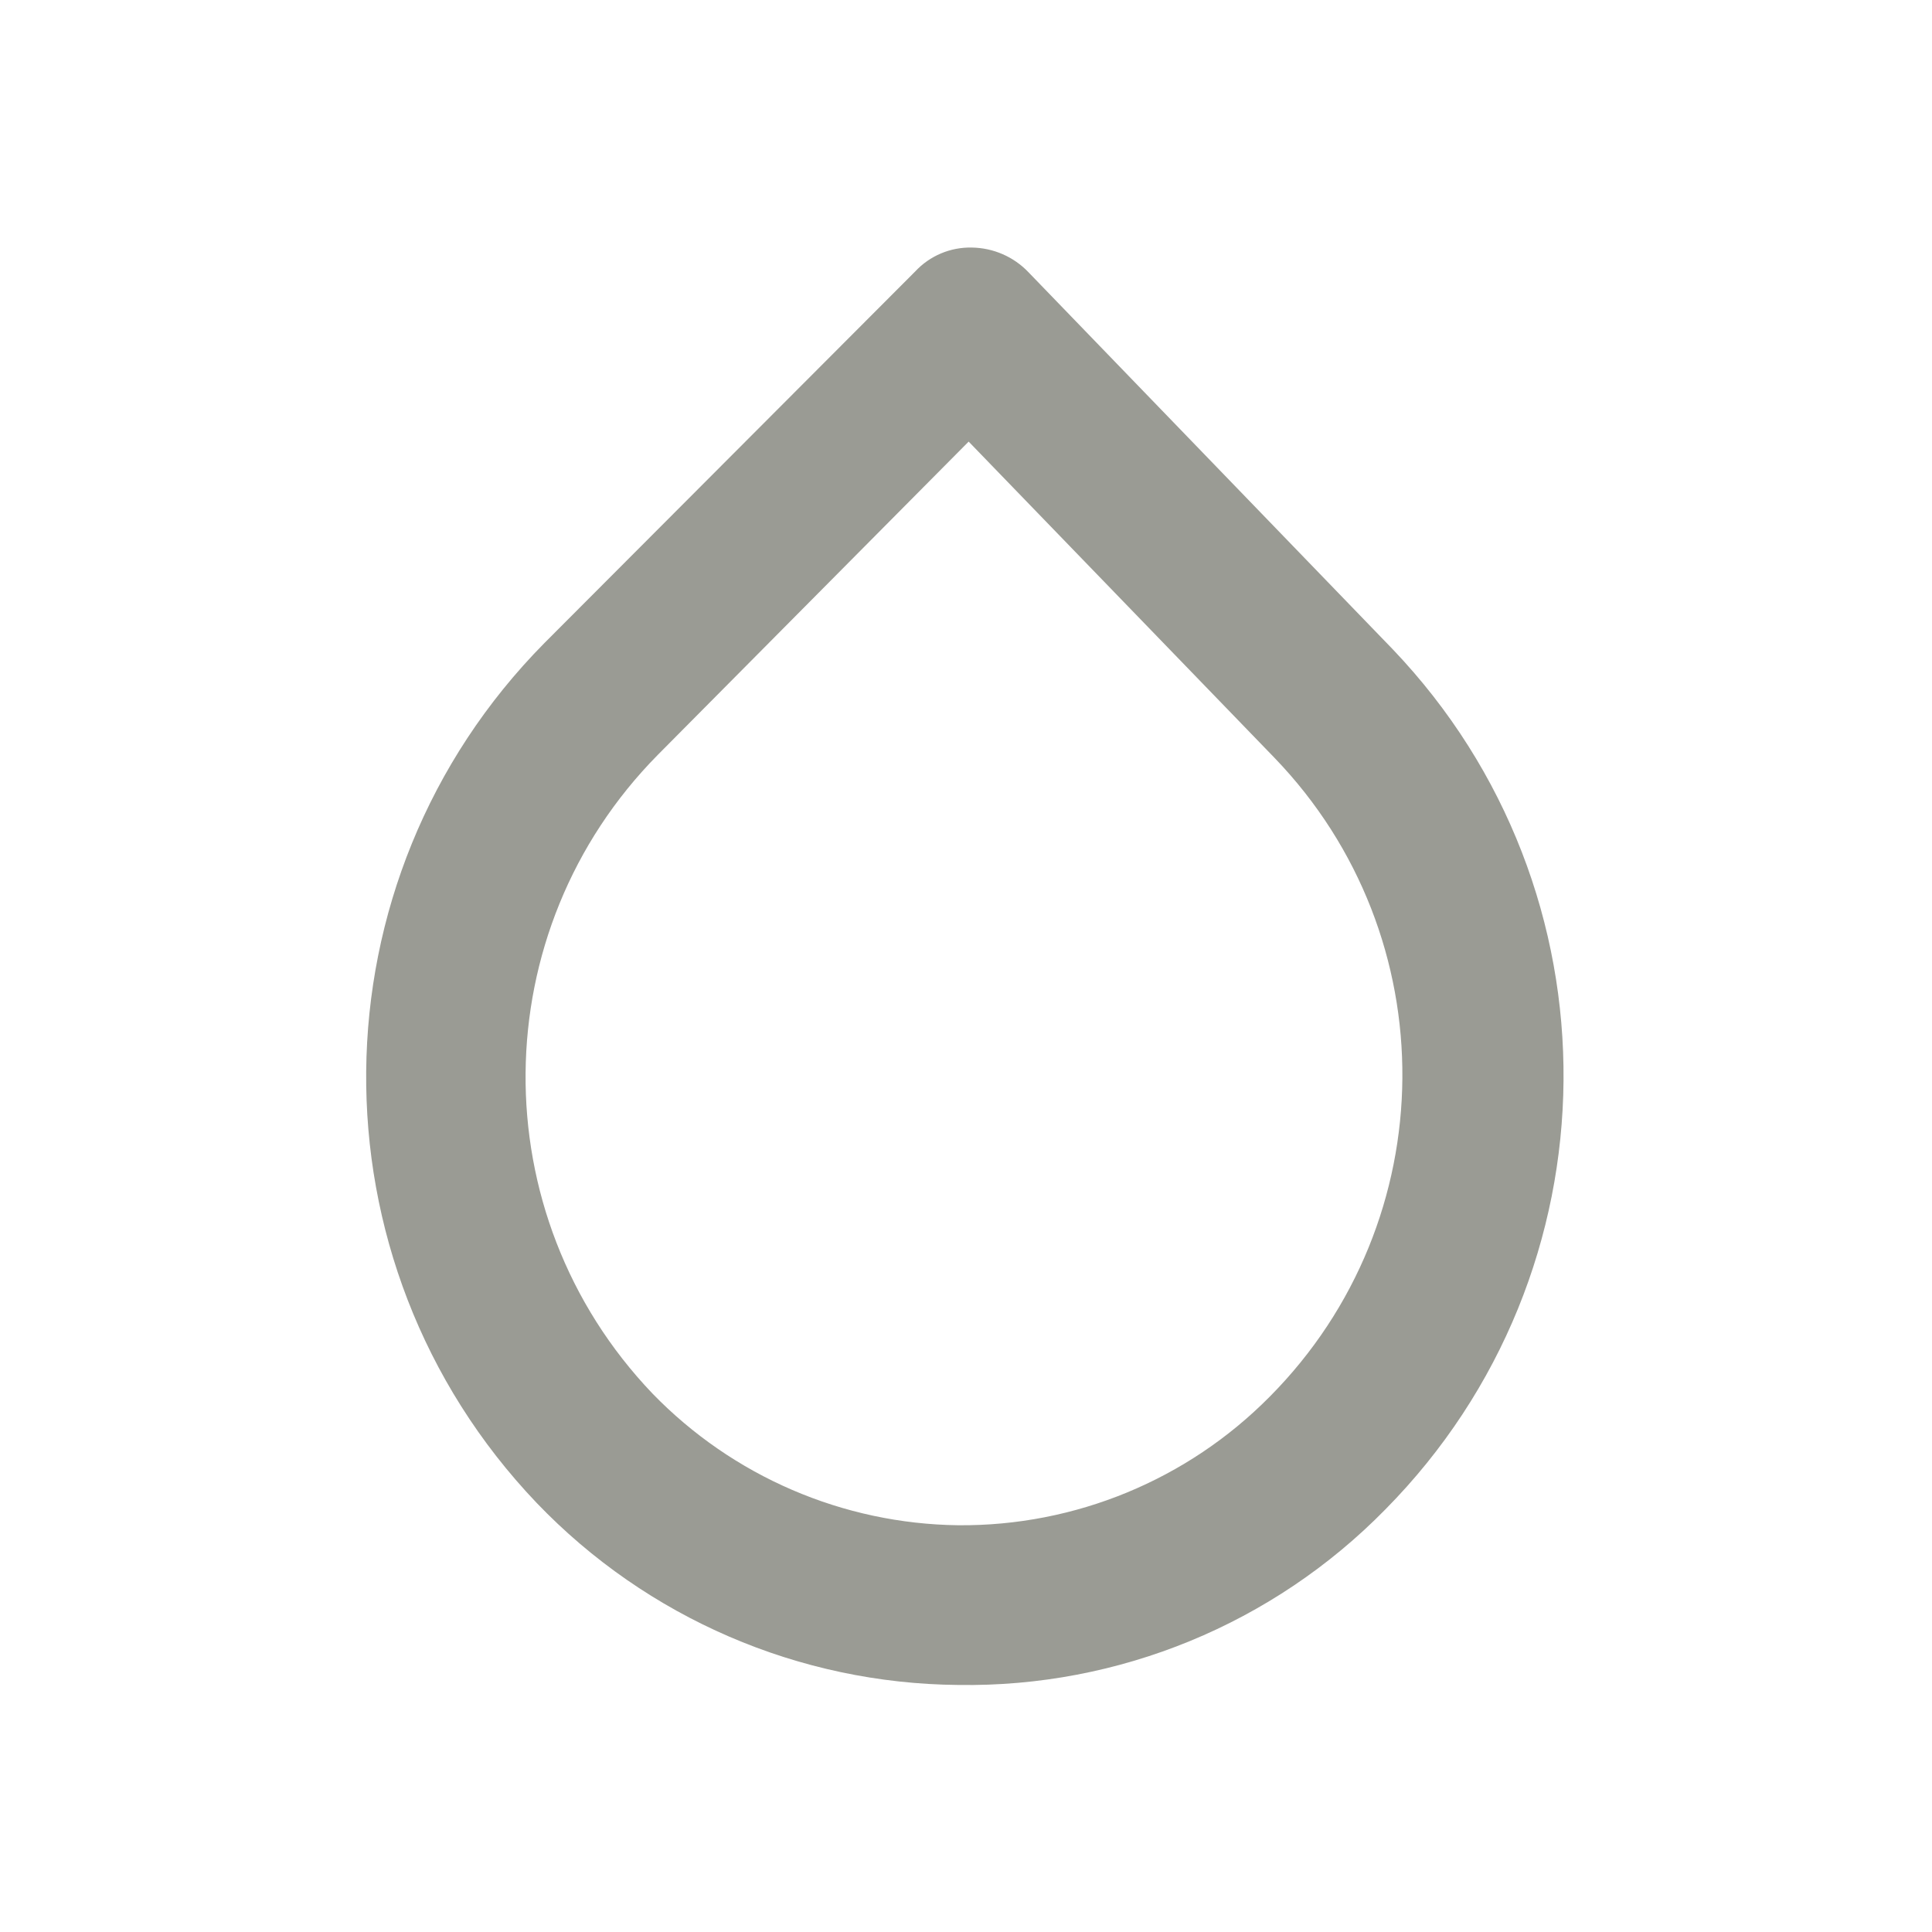 <?xml version="1.0" encoding="UTF-8"?>
<svg width="24" height="24" version="1.1" viewBox="0 0 24 24" xmlns="http://www.w3.org/2000/svg" xmlns:xlink="http://www.w3.org/1999/xlink">
    <!--Generated by IJSVG (https://github.com/iconjar/IJSVG)-->
    <g transform="scale(0.992)">
        <path opacity="0" fill="#9A9B94" d="M0.1,0.1h24v24h-24Z" transform="matrix(1,0.008,-0.008,1,0.1,-0.1)"></path>
        <path fill="#9A9B94" d="M12,21.1l-3.6689e-07,-3.12691e-09c-1.995,-0.017 -3.899,-0.839 -5.28,-2.28l-3.05136e-07,-3.20109e-07c-2.885,-3.026 -2.84,-7.798 0.1,-10.77l4.64,-4.65l-3.83554e-08,4.12896e-08c0.183,-0.197 0.441,-0.306 0.71,-0.3l-1.39208e-08,-1.93538e-10c0.269,0.004 0.525,0.115 0.71,0.31l4.56,4.72l1.86008e-07,1.94776e-07c2.887,3.024 2.848,7.795 -0.09,10.77l-2.07142e-08,2.11479e-08c-1.406,1.436 -3.34,2.231 -5.35,2.2Zm0.13,-15.57l-3.89,3.92l-1.23133e-07,1.24519e-07c-2.184,2.209 -2.215,5.754 -0.07,8l-6.2355e-07,-6.43203e-07c1.006,1.038 2.385,1.632 3.83,1.65l3.06007e-07,2.53565e-09c1.464,0.012 2.871,-0.569 3.9,-1.61l-3.71294e-10,3.73866e-10c2.192,-2.207 2.218,-5.761 0.06,-8Z"></path>
    </g>
</svg>